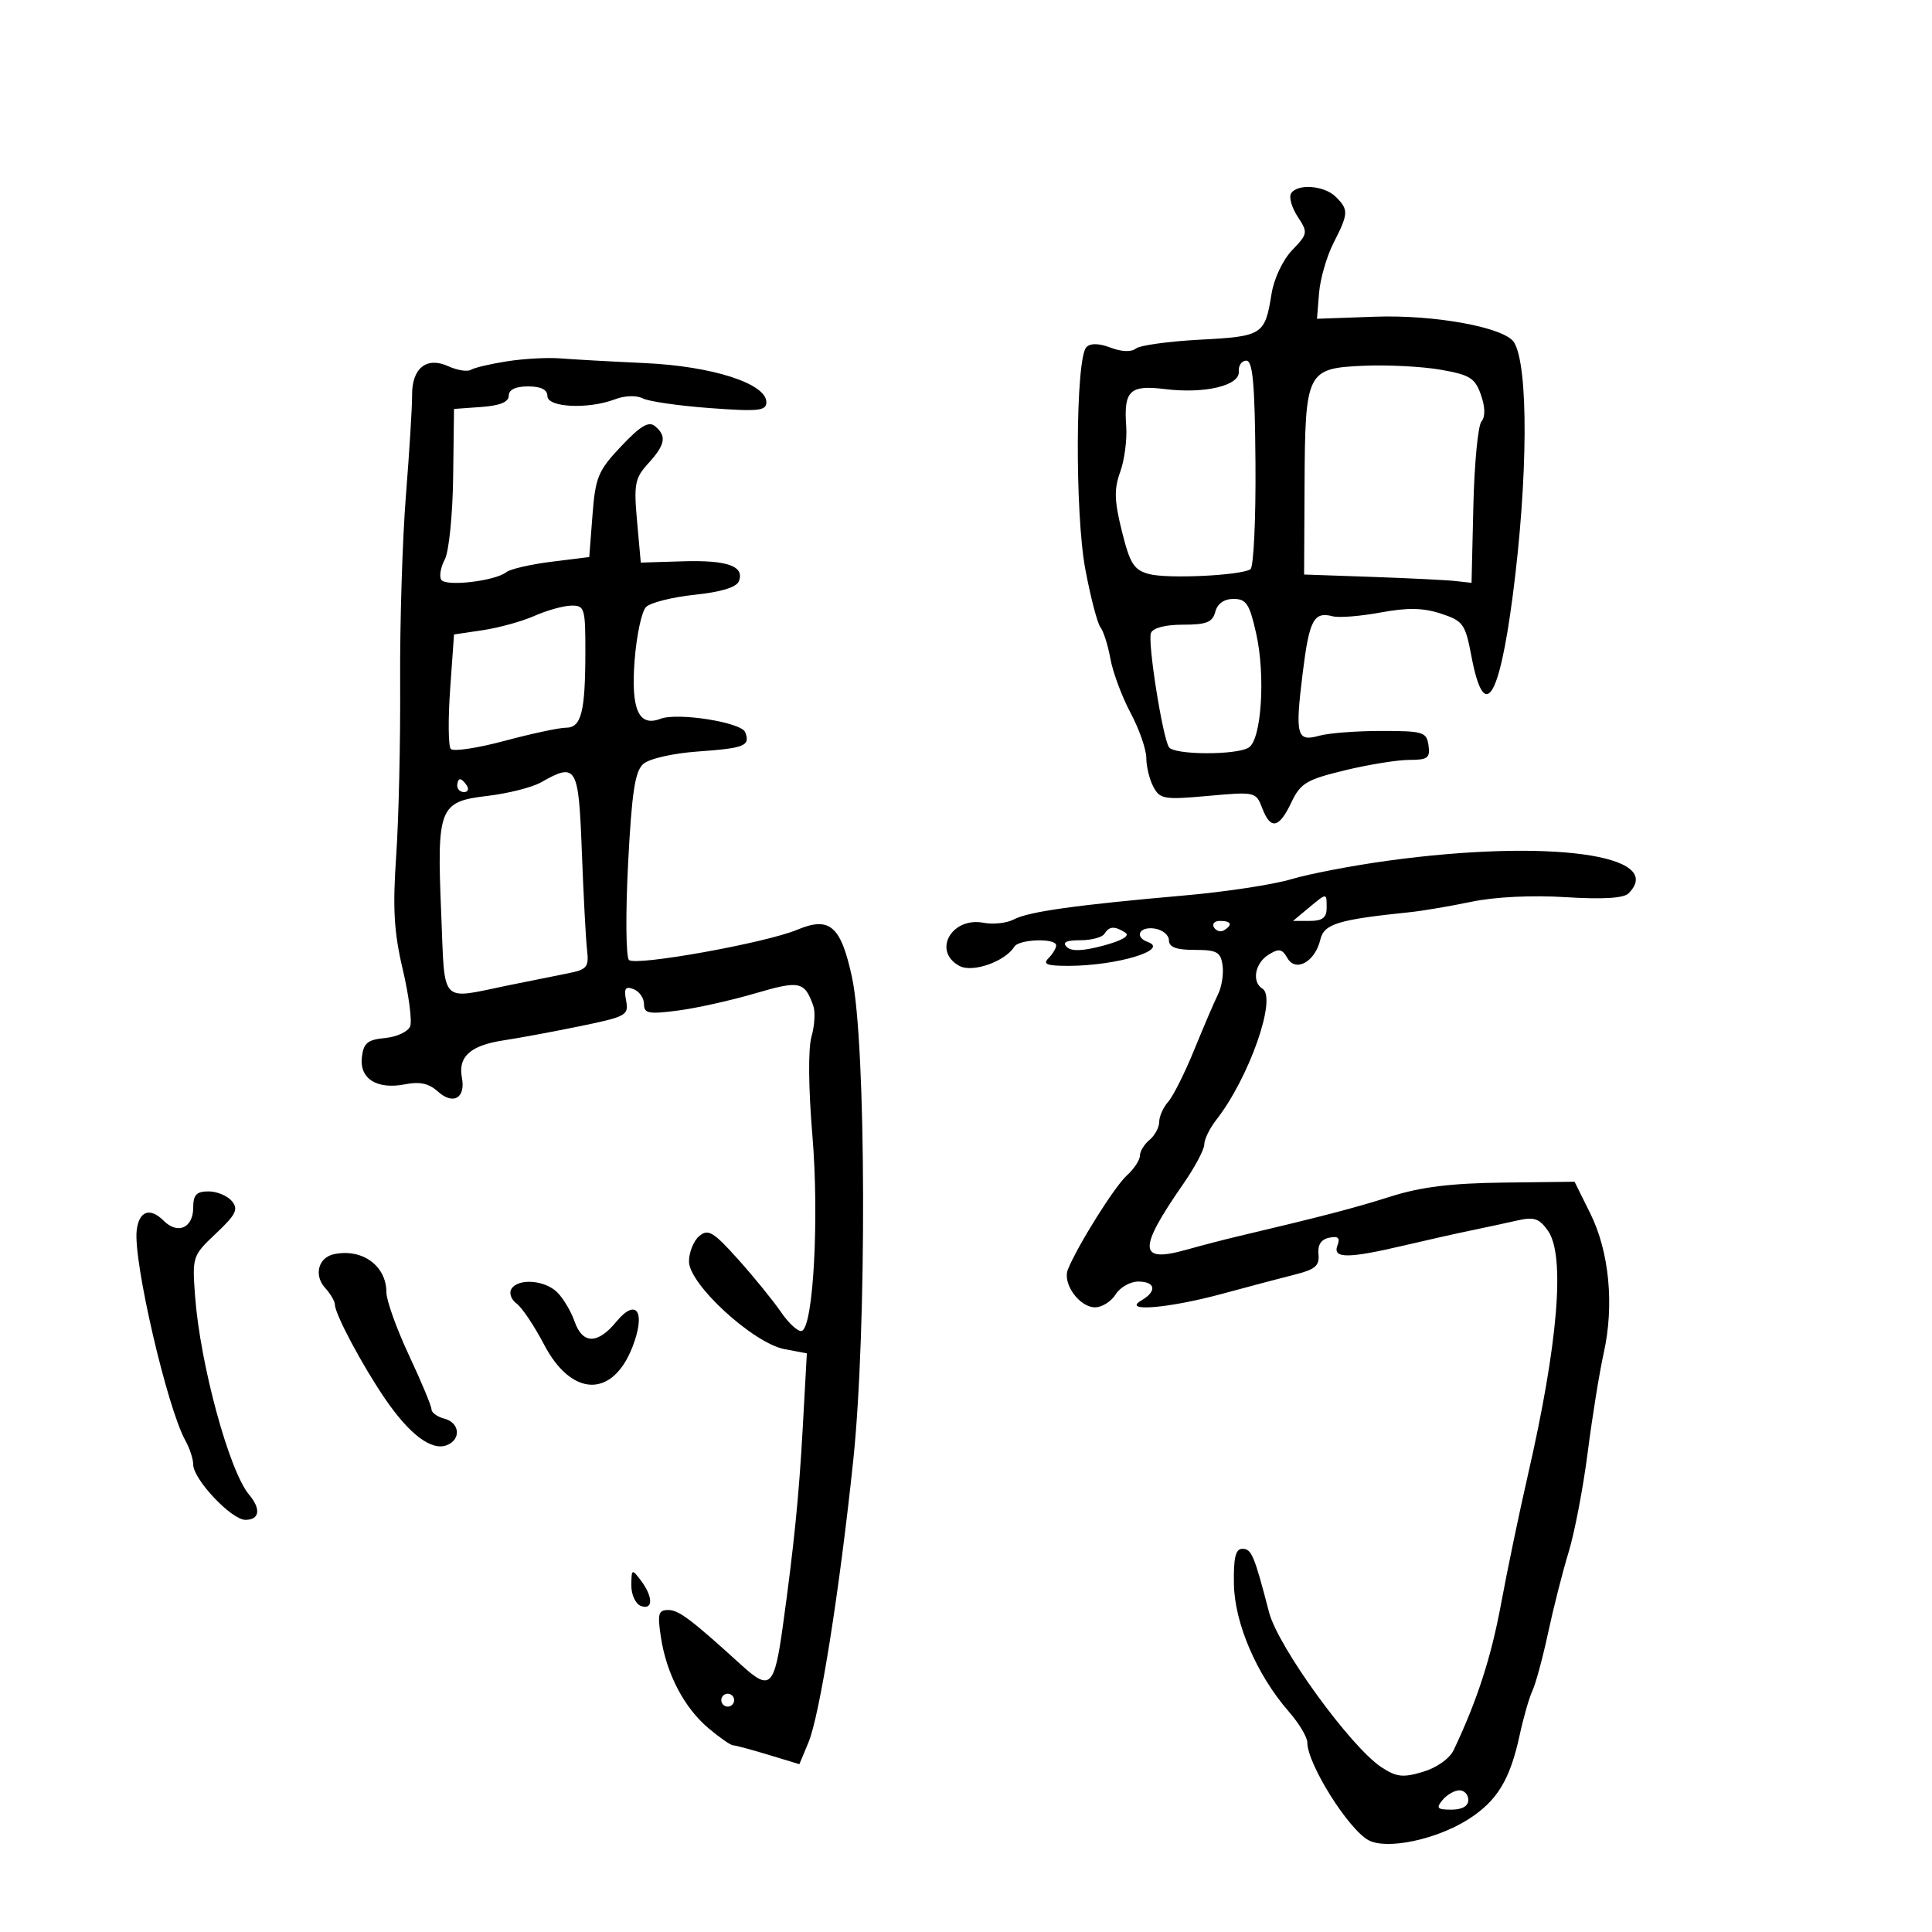 <svg xmlns="http://www.w3.org/2000/svg" width="300" height="300" viewBox="0 0 300 300" version="1.1">
	<path d="M 200.473 30.044 C 200.118 30.618, 200.582 32.239, 201.503 33.646 C 203.118 36.109, 203.086 36.301, 200.641 38.852 C 199.195 40.362, 197.821 43.270, 197.446 45.613 C 196.423 52.009, 196.072 52.235, 186.354 52.745 C 181.484 53, 176.992 53.622, 176.372 54.126 C 175.681 54.687, 174.163 54.632, 172.459 53.984 C 170.646 53.295, 169.333 53.267, 168.697 53.903 C 167.004 55.596, 166.887 79.682, 168.530 88.409 C 169.348 92.758, 170.405 96.808, 170.879 97.409 C 171.352 98.009, 172.048 100.210, 172.424 102.300 C 172.801 104.390, 174.210 108.169, 175.555 110.699 C 176.900 113.228, 178 116.385, 178 117.715 C 178 119.044, 178.497 121.060, 179.104 122.194 C 180.121 124.094, 180.791 124.204, 187.613 123.586 C 194.889 122.927, 195.034 122.959, 195.984 125.458 C 197.291 128.896, 198.595 128.655, 200.509 124.622 C 201.937 121.614, 202.847 121.065, 208.806 119.619 C 212.488 118.726, 216.994 117.996, 218.820 117.997 C 221.691 118, 222.096 117.696, 221.820 115.750 C 221.523 113.661, 220.998 113.500, 214.500 113.500 C 210.650 113.500, 206.309 113.834, 204.854 114.243 C 201.348 115.227, 201.081 114.216, 202.283 104.500 C 203.306 96.230, 204 94.926, 206.963 95.701 C 207.921 95.951, 211.253 95.685, 214.368 95.109 C 218.579 94.331, 220.984 94.375, 223.745 95.281 C 227.204 96.416, 227.529 96.872, 228.485 101.919 C 230.441 112.241, 232.768 108.822, 234.897 92.500 C 237.273 74.274, 237.363 56.823, 235.099 53.160 C 233.670 50.848, 222.806 48.845, 213.500 49.178 L 204.500 49.500 204.822 45.500 C 205 43.300, 206.012 39.799, 207.072 37.719 C 209.406 33.143, 209.434 32.577, 207.429 30.571 C 205.648 28.790, 201.445 28.472, 200.473 30.044 M 78.800 56.093 C 76.215 56.493, 73.662 57.091, 73.125 57.423 C 72.589 57.754, 71.004 57.504, 69.605 56.866 C 66.234 55.330, 63.945 57.174, 63.988 61.391 C 64.005 63.101, 63.572 70.125, 63.026 77 C 62.480 83.875, 62.079 96.925, 62.134 106 C 62.189 115.075, 61.914 127.156, 61.523 132.846 C 60.958 141.055, 61.168 144.707, 62.539 150.527 C 63.489 154.562, 64.007 158.538, 63.691 159.364 C 63.374 160.189, 61.626 161.008, 59.807 161.182 C 57.061 161.446, 56.447 161.955, 56.190 164.183 C 55.804 167.527, 58.568 169.236, 62.945 168.361 C 65.156 167.919, 66.606 168.239, 67.964 169.468 C 70.369 171.644, 72.334 170.525, 71.722 167.326 C 71.099 164.069, 73.070 162.316, 78.230 161.540 C 80.579 161.187, 85.916 160.197, 90.090 159.339 C 97.251 157.868, 97.655 157.644, 97.221 155.375 C 96.858 153.477, 97.102 153.102, 98.381 153.593 C 99.271 153.934, 100 154.977, 100 155.910 C 100 157.375, 100.712 157.513, 105.250 156.921 C 108.138 156.545, 113.533 155.346, 117.241 154.256 C 124.186 152.214, 124.934 152.374, 126.291 156.193 C 126.622 157.124, 126.494 159.277, 126.006 160.977 C 125.476 162.826, 125.532 168.980, 126.146 176.285 C 127.219 189.071, 126.298 206.081, 124.500 206.662 C 123.950 206.840, 122.499 205.526, 121.276 203.743 C 120.053 201.959, 117.056 198.274, 114.617 195.552 C 110.783 191.276, 109.966 190.784, 108.591 191.925 C 107.716 192.651, 106.994 194.427, 106.986 195.872 C 106.967 199.408, 116.969 208.584, 121.838 209.498 L 125.288 210.145 124.643 221.822 C 124.066 232.280, 123.279 240.101, 121.558 252.500 C 120.243 261.980, 119.585 262.604, 115.160 258.582 C 107.278 251.417, 105.396 250, 103.765 250 C 102.225 250, 102.067 250.591, 102.629 254.250 C 103.505 259.957, 106.248 265.189, 110.033 268.374 C 111.749 269.818, 113.456 271.005, 113.827 271.011 C 114.197 271.017, 116.666 271.679, 119.313 272.482 L 124.126 273.942 125.525 270.593 C 127.292 266.364, 130.346 247.152, 132.491 226.768 C 134.618 206.555, 134.502 161.954, 132.296 151.741 C 130.572 143.761, 128.838 142.256, 123.801 144.367 C 118.889 146.424, 98.659 150.059, 97.663 149.063 C 97.190 148.590, 97.129 141.876, 97.528 134.143 C 98.098 123.078, 98.598 119.774, 99.876 118.635 C 100.802 117.811, 104.430 116.978, 108.313 116.698 C 115.677 116.168, 116.529 115.822, 115.712 113.691 C 115.125 112.161, 105.219 110.595, 102.567 111.613 C 99.182 112.912, 97.964 110.197, 98.536 102.627 C 98.832 98.707, 99.632 94.941, 100.315 94.258 C 100.997 93.575, 104.396 92.719, 107.867 92.356 C 111.981 91.926, 114.373 91.192, 114.735 90.247 C 115.635 87.903, 112.933 86.948, 106 87.161 L 99.500 87.360 98.922 80.930 C 98.402 75.154, 98.581 74.240, 100.672 71.945 C 103.318 69.041, 103.558 67.708, 101.708 66.172 C 100.731 65.362, 99.449 66.123, 96.458 69.292 C 92.871 73.090, 92.453 74.093, 92 79.992 L 91.500 86.500 85.627 87.229 C 82.397 87.631, 79.247 88.357, 78.627 88.843 C 76.857 90.231, 69.195 91.125, 68.514 90.023 C 68.180 89.483, 68.429 88.066, 69.067 86.874 C 69.708 85.677, 70.288 79.957, 70.364 74.103 L 70.500 63.500 74.750 63.193 C 77.644 62.983, 79 62.425, 79 61.443 C 79 60.506, 80.053 60, 82 60 C 84 60, 85 60.500, 85 61.500 C 85 63.280, 91.340 63.581, 95.500 62 C 97.034 61.417, 98.833 61.360, 99.815 61.863 C 100.742 62.338, 105.438 63.016, 110.250 63.369 C 117.790 63.923, 119 63.796, 119 62.450 C 119 59.564, 110.625 56.866, 100.163 56.382 C 94.848 56.136, 88.925 55.807, 87 55.650 C 85.075 55.494, 81.385 55.693, 78.800 56.093 M 192.361 57.685 C 192.542 59.882, 187.073 61.180, 180.858 60.414 C 175.426 59.745, 174.479 60.660, 174.878 66.195 C 175.027 68.258, 174.607 71.444, 173.945 73.276 C 172.975 75.958, 173.026 77.752, 174.210 82.505 C 175.466 87.551, 176.076 88.510, 178.428 89.139 C 181.291 89.905, 192.587 89.373, 194.164 88.399 C 194.662 88.091, 195.015 80.675, 194.948 71.919 C 194.854 59.573, 194.534 56, 193.524 56 C 192.808 56, 192.285 56.758, 192.361 57.685 M 211.761 56.795 C 202.882 57.185, 202.659 57.634, 202.570 75.356 L 202.500 89.212 213 89.578 C 218.775 89.779, 224.625 90.069, 226 90.222 L 228.500 90.500 228.783 78.562 C 228.939 71.997, 229.502 66.101, 230.033 65.460 C 230.657 64.708, 230.630 63.238, 229.957 61.308 C 229.051 58.706, 228.241 58.201, 223.708 57.410 C 220.844 56.909, 215.467 56.633, 211.761 56.795 M 188.710 95 C 188.285 96.625, 187.346 97, 183.701 97 C 180.946 97, 179.022 97.501, 178.716 98.298 C 178.182 99.689, 180.499 114.380, 181.510 116.017 C 182.267 117.241, 191.996 117.289, 193.910 116.077 C 195.881 114.829, 196.525 104.926, 195.062 98.385 C 194.029 93.772, 193.525 93, 191.545 93 C 190.074 93, 189.043 93.728, 188.710 95 M 83 95.629 C 81.075 96.482, 77.475 97.481, 75 97.849 L 70.500 98.518 69.899 107.009 C 69.569 111.679, 69.612 115.858, 69.995 116.296 C 70.379 116.734, 74.128 116.172, 78.328 115.046 C 82.527 113.921, 86.823 113, 87.873 113 C 90.265 113, 90.882 110.601, 90.895 101.250 C 90.904 94.430, 90.774 94.002, 88.702 94.039 C 87.491 94.061, 84.925 94.776, 83 95.629 M 84 121.488 C 82.625 122.267, 78.878 123.213, 75.673 123.590 C 68.183 124.471, 67.823 125.390, 68.511 141.840 C 69.114 156.240, 68.144 155.210, 79 152.989 C 82.025 152.370, 86.075 151.555, 88 151.178 C 91.179 150.555, 91.468 150.217, 91.155 147.496 C 90.966 145.848, 90.603 138.988, 90.348 132.250 C 89.844 118.888, 89.529 118.354, 84 121.488 M 71 122 C 71 122.550, 71.477 123, 72.059 123 C 72.641 123, 72.840 122.550, 72.500 122 C 72.160 121.450, 71.684 121, 71.441 121 C 71.198 121, 71 121.450, 71 122 M 215.500 133.653 C 210 134.407, 203.250 135.699, 200.500 136.526 C 197.750 137.353, 190.325 138.484, 184 139.039 C 167.146 140.519, 159.684 141.564, 157.457 142.755 C 156.369 143.338, 154.243 143.578, 152.734 143.289 C 147.741 142.335, 144.736 147.718, 148.991 149.995 C 151.024 151.083, 156.073 149.309, 157.496 147.007 C 158.230 145.819, 164 145.635, 164 146.800 C 164 147.240, 163.460 148.140, 162.800 148.800 C 161.867 149.733, 162.589 149.995, 166.050 149.976 C 173.516 149.936, 181.616 147.482, 178.250 146.280 C 176.096 145.510, 176.889 143.845, 179.250 144.180 C 180.488 144.356, 181.505 145.175, 181.510 146 C 181.518 147.081, 182.635 147.500, 185.510 147.500 C 188.960 147.500, 189.546 147.824, 189.839 149.899 C 190.026 151.219, 189.708 153.244, 189.134 154.399 C 188.559 155.555, 186.900 159.425, 185.445 163 C 183.991 166.575, 182.171 170.210, 181.400 171.079 C 180.630 171.947, 180 173.354, 180 174.206 C 180 175.058, 179.325 176.315, 178.500 177 C 177.675 177.685, 177 178.795, 177 179.467 C 177 180.140, 176.086 181.517, 174.968 182.529 C 173.072 184.245, 167.345 193.379, 165.825 197.112 C 164.937 199.293, 167.596 203, 170.048 203 C 171.112 203, 172.545 202.100, 173.232 201 C 173.919 199.900, 175.498 199, 176.741 199 C 179.432 199, 179.693 200.497, 177.250 201.920 C 174.082 203.765, 181.413 203.171, 189.771 200.904 C 194.022 199.752, 199.179 198.386, 201.232 197.870 C 204.233 197.114, 204.919 196.505, 204.732 194.756 C 204.578 193.313, 205.137 192.450, 206.396 192.190 C 207.798 191.899, 208.132 192.215, 207.677 193.399 C 206.891 195.446, 209.301 195.447, 218 193.401 C 221.575 192.560, 226.300 191.501, 228.500 191.048 C 230.700 190.594, 233.906 189.903, 235.623 189.512 C 238.213 188.922, 239.025 189.198, 240.373 191.123 C 243.068 194.969, 241.949 208.575, 237.260 229 C 235.934 234.775, 234.058 243.775, 233.092 249 C 231.546 257.355, 229.381 264.042, 225.721 271.762 C 225.103 273.066, 223.087 274.493, 220.966 275.128 C 217.864 276.058, 216.848 275.947, 214.525 274.425 C 209.750 271.296, 198.455 255.733, 197.059 250.360 C 194.750 241.469, 194.343 240.500, 192.917 240.500 C 191.854 240.500, 191.526 241.873, 191.603 246 C 191.717 252.101, 195.161 260.091, 200.132 265.785 C 201.709 267.591, 203 269.750, 203 270.581 C 203 273.907, 209.395 284.097, 212.522 285.755 C 215.356 287.257, 222.983 285.667, 227.932 282.543 C 232.463 279.683, 234.476 276.388, 235.990 269.352 C 236.565 266.683, 237.454 263.600, 237.966 262.500 C 238.478 261.400, 239.572 257.350, 240.397 253.500 C 241.222 249.650, 242.654 244.025, 243.579 241 C 244.504 237.975, 245.837 231, 246.541 225.500 C 247.244 220, 248.360 213.079, 249.021 210.120 C 250.682 202.676, 249.889 194.377, 246.950 188.446 L 244.500 183.500 233.421 183.632 C 225.334 183.728, 220.607 184.314, 215.921 185.801 C 210.263 187.597, 205.426 188.857, 192 192.032 C 190.075 192.487, 186.559 193.403, 184.188 194.067 C 176.753 196.149, 176.663 194.032, 183.751 183.820 C 185.538 181.246, 187 178.494, 187 177.705 C 187 176.915, 187.840 175.197, 188.867 173.885 C 193.947 167.395, 198.328 154.939, 196.031 153.519 C 194.344 152.477, 194.857 149.570, 196.960 148.257 C 198.592 147.238, 199.084 147.323, 199.906 148.767 C 201.195 151.030, 204.212 149.341, 205.020 145.905 C 205.596 143.453, 207.733 142.800, 219 141.636 C 220.925 141.437, 225.200 140.711, 228.500 140.023 C 232.133 139.265, 237.902 138.984, 243.123 139.312 C 248.867 139.673, 252.123 139.477, 252.873 138.727 C 258.864 132.736, 240.447 130.236, 215.500 133.653 M 203.139 141.033 L 200.778 143 203.389 143 C 205.333 143, 206 142.489, 206 141 C 206 138.589, 206.075 138.588, 203.139 141.033 M 188.510 144.016 C 188.856 144.575, 189.557 144.774, 190.069 144.457 C 191.456 143.600, 191.198 143, 189.441 143 C 188.584 143, 188.165 143.457, 188.510 144.016 M 171.500 145 C 171.160 145.550, 169.469 146, 167.741 146 C 165.568 146, 164.920 146.320, 165.639 147.039 C 166.358 147.758, 168.109 147.696, 171.321 146.837 C 174.251 146.053, 175.509 145.307, 174.731 144.813 C 173.072 143.759, 172.237 143.807, 171.500 145 M 30 187.531 C 30 190.677, 27.594 191.737, 25.410 189.552 C 23.275 187.418, 21.570 188.039, 21.223 191.077 C 20.677 195.840, 25.956 218.603, 28.784 223.684 C 29.453 224.886, 30 226.557, 30 227.399 C 30 229.700, 35.936 236, 38.104 236 C 40.317 236, 40.559 234.321, 38.669 232.079 C 35.586 228.420, 31.073 211.818, 30.292 201.263 C 29.838 195.126, 29.891 194.969, 33.545 191.522 C 36.646 188.597, 37.053 187.769, 36.008 186.509 C 35.319 185.679, 33.685 185, 32.378 185 C 30.500 185, 30 185.533, 30 187.531 M 51.835 194.755 C 49.424 195.275, 48.709 198.021, 50.476 199.973 C 51.314 200.900, 52.002 202.072, 52.004 202.579 C 52.011 204.066, 56.354 212.201, 59.868 217.308 C 63.626 222.770, 67.021 225.313, 69.359 224.416 C 71.641 223.540, 71.414 220.921, 69 220.290 C 67.900 220.002, 67 219.348, 67 218.837 C 67 218.326, 65.425 214.543, 63.500 210.432 C 61.575 206.320, 60 201.927, 60 200.669 C 60 196.537, 56.232 193.808, 51.835 194.755 M 79.406 200.152 C 79.015 200.785, 79.378 201.803, 80.213 202.414 C 81.049 203.025, 82.967 205.885, 84.475 208.771 C 88.737 216.921, 95.075 217.129, 98.182 209.220 C 100.333 203.743, 98.860 201.398, 95.689 205.250 C 92.791 208.770, 90.456 208.748, 89.216 205.190 C 88.677 203.644, 87.476 201.619, 86.547 200.690 C 84.614 198.756, 80.462 198.444, 79.406 200.152 M 98.032 246.143 C 98.014 247.597, 98.675 249.045, 99.500 249.362 C 101.424 250.100, 101.441 247.966, 99.532 245.441 C 98.121 243.576, 98.062 243.603, 98.032 246.143 M 112 264 C 112 264.550, 112.450 265, 113 265 C 113.550 265, 114 264.550, 114 264 C 114 263.450, 113.550 263, 113 263 C 112.450 263, 112 263.450, 112 264 M 224 279.500 C 222.947 280.768, 223.160 281, 225.378 281 C 227.042 281, 228 280.452, 228 279.500 C 228 278.675, 227.380 278, 226.622 278 C 225.865 278, 224.685 278.675, 224 279.500" stroke="none" fill="black" fill-rule="evenodd"/>
</svg>
